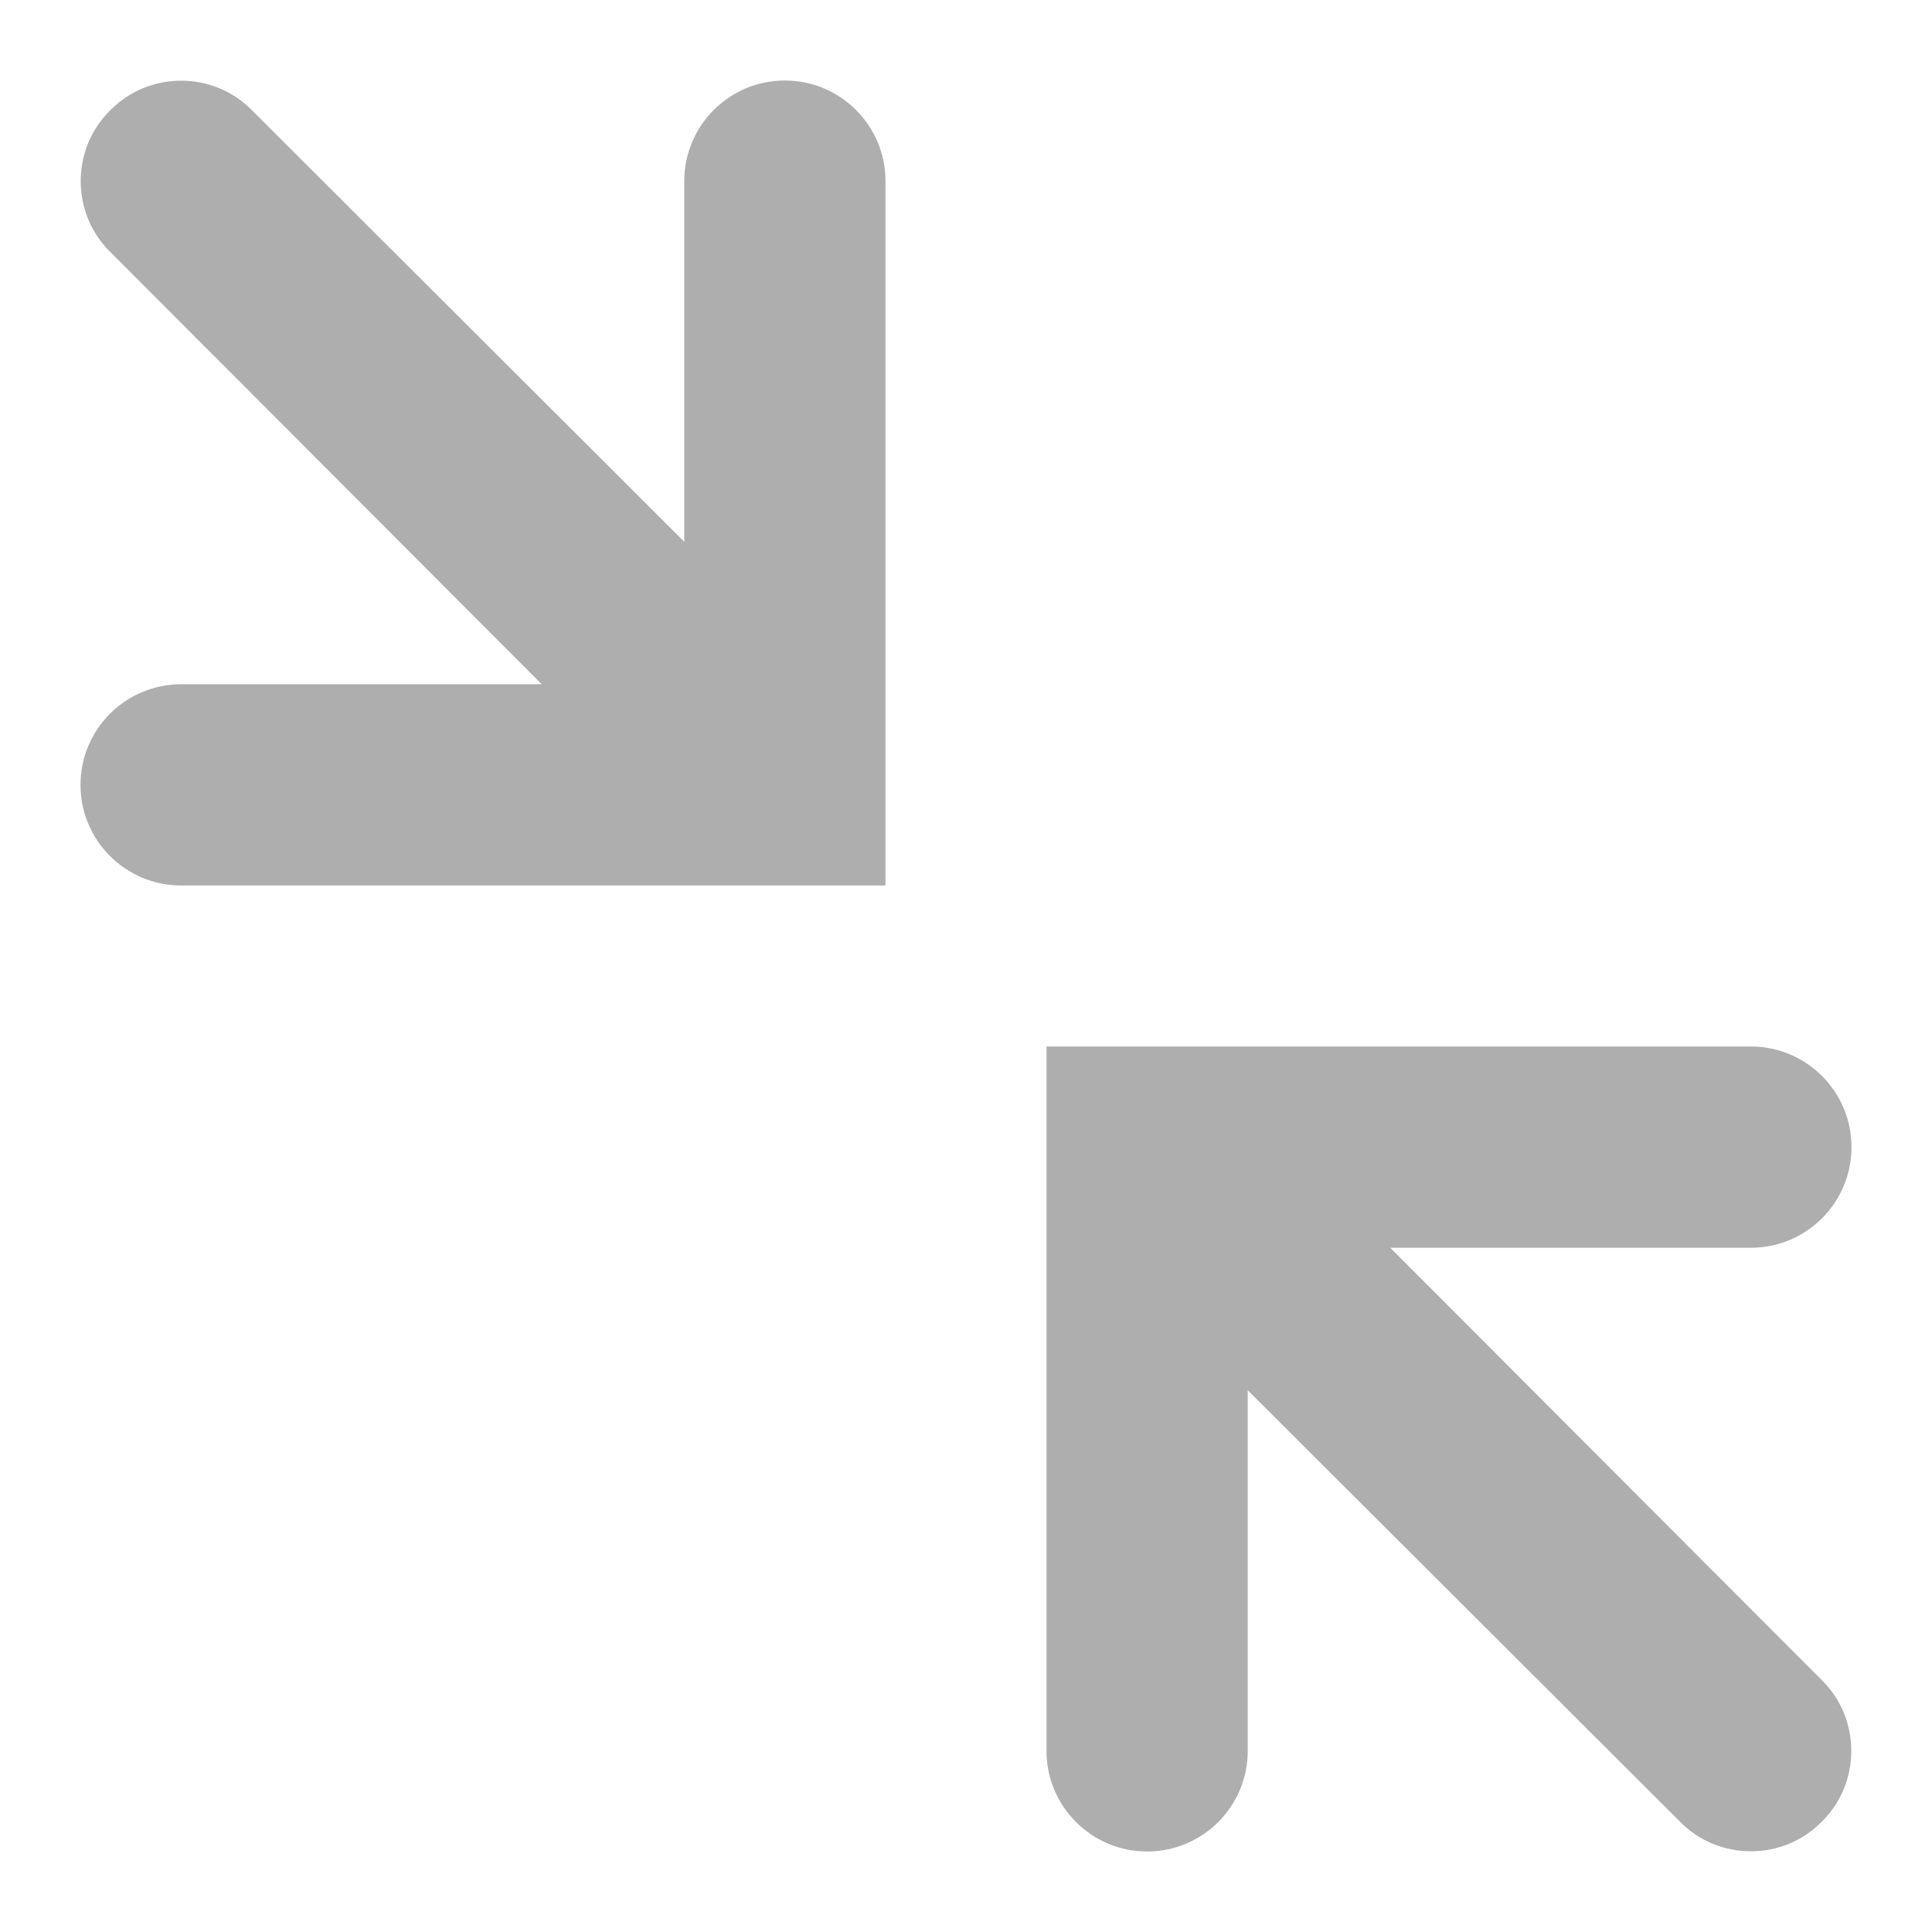 <svg width="24" height="24" viewBox="0 0 24 24" xmlns="http://www.w3.org/2000/svg"><path fill="#aeaeae" d="M1.00,9.75 C1.00,9.06 1.56,8.50 2.25,8.50 L6.73,8.50 L1.37,3.13 C0.88,2.65 0.88,1.85 1.37,1.37 C1.85,0.88 2.65,0.88 3.13,1.37 L8.50,6.73 L8.50,2.25 C8.50,1.56 9.06,1.00 9.75,1.00 C10.44,1.00 11.00,1.56 11.00,2.25 L11.00,11.00 L2.25,11.00 C1.56,11.00 1.00,10.44 1.00,9.75 Z M14.25,23.00 C13.56,23.00 13.00,22.44 13.00,21.75 L13.00,13.00 L21.75,13.00 C22.44,13.00 23.00,13.56 23.00,14.25 C23.00,14.94 22.44,15.50 21.75,15.50 L17.27,15.50 L22.63,20.87 C23.12,21.35 23.12,22.15 22.63,22.63 C22.15,23.12 21.35,23.12 20.87,22.63 L15.50,17.27 L15.50,21.75 C15.50,22.44 14.94,23.00 14.25,23.00 Z"/></svg>
